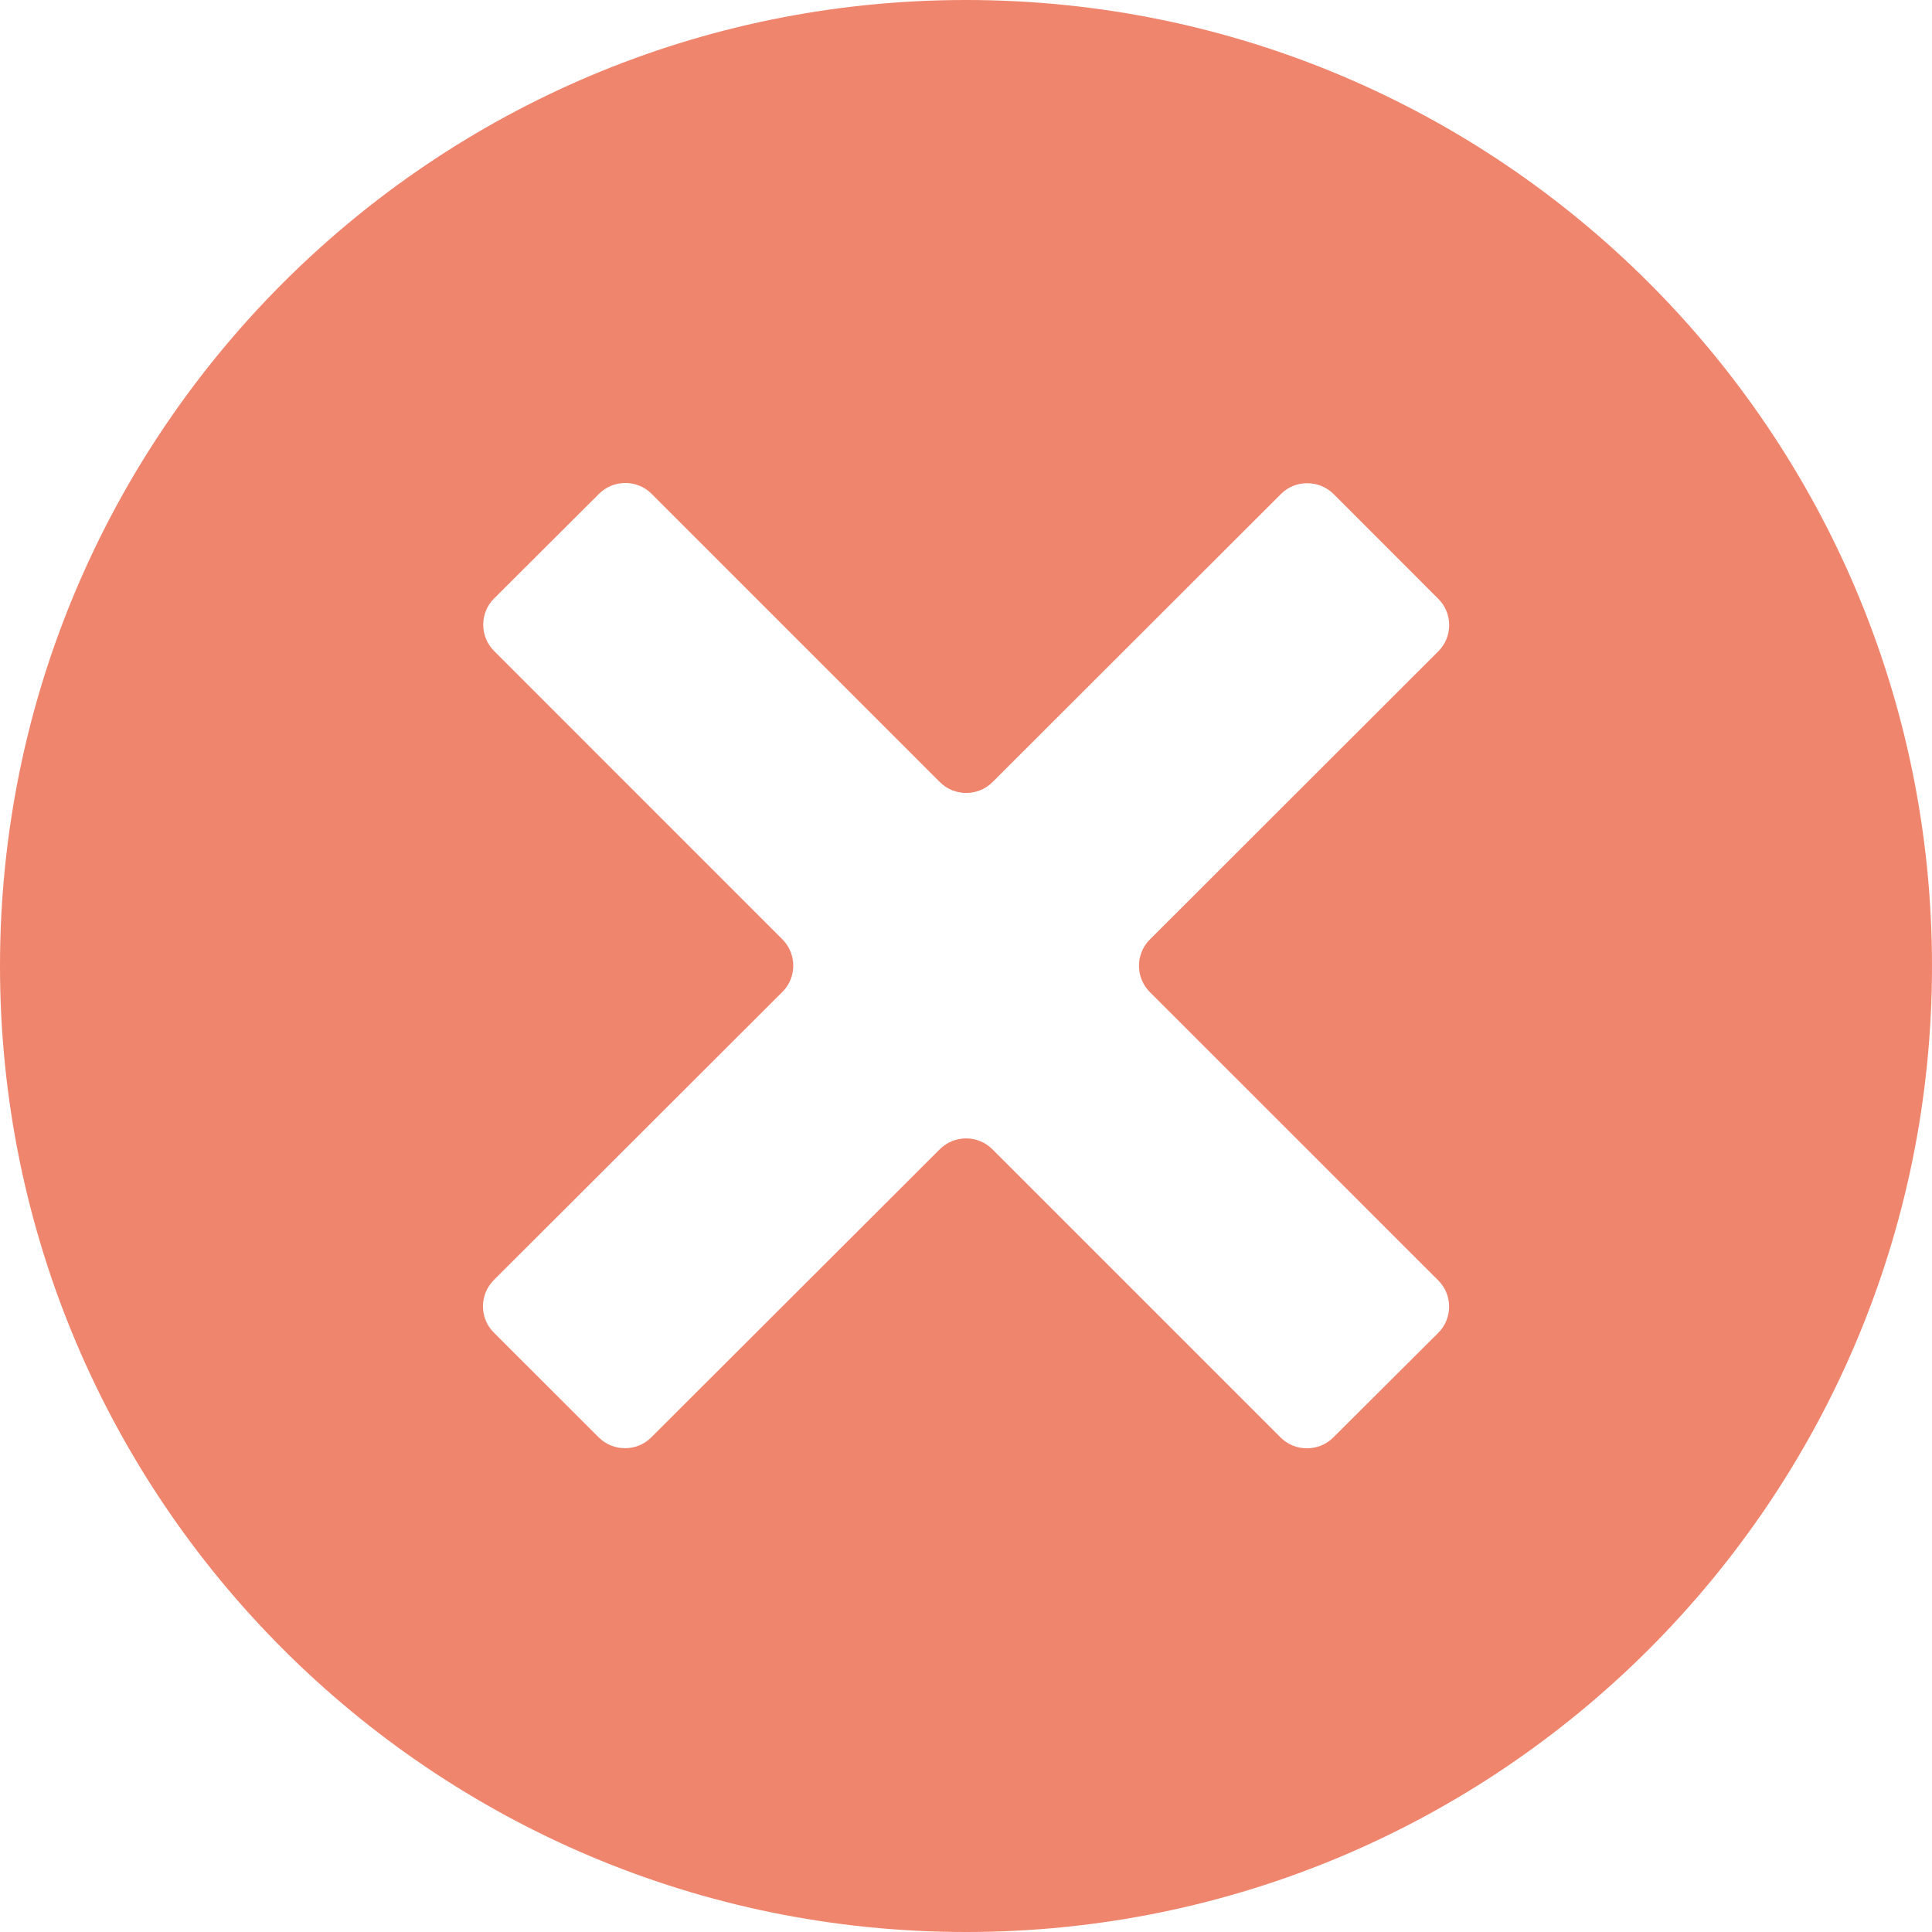 <?xml version="1.0" encoding="UTF-8"?>
<svg width="24px" height="24px" viewBox="0 0 24 24" version="1.1" xmlns="http://www.w3.org/2000/svg" xmlns:xlink="http://www.w3.org/1999/xlink">
    <title>Deleted</title>
    <g id="Page-1" stroke="none" stroke-width="1" fill="none" fill-rule="evenodd">
        <g id="Deleted" fill="#F0856D" fill-rule="nonzero">
            <path d="M12,5.75506309e-12 C5.373,5.75506309e-12 0,5.373 0,12 C0,18.628 5.373,24 12,24 C18.627,24 24,18.628 24,12 C24,5.373 18.627,5.75506309e-12 12,5.75506309e-12 Z M17.868,7.44 C18.047,7.618 18.047,7.911 17.868,8.09 L14.283,11.672 C14.104,11.85 14.104,12.144 14.283,12.323 L17.867,15.906 C18.046,16.085 18.046,16.378 17.867,16.557 L16.561,17.858 C16.382,18.036 16.088,18.036 15.909,17.858 L12.327,14.276 C12.148,14.097 11.854,14.097 11.675,14.276 L8.09,17.856 C7.911,18.035 7.617,18.035 7.438,17.856 L6.134,16.553 C5.955,16.375 5.955,16.082 6.134,15.902 L9.72,12.321 C9.899,12.143 9.899,11.849 9.72,11.67 L6.137,8.086 C5.958,7.907 5.958,7.614 6.137,7.435 L7.442,6.134 C7.622,5.955 7.915,5.955 8.094,6.134 L11.676,9.716 C11.855,9.895 12.149,9.895 12.328,9.717 L15.913,6.136 C16.091,5.958 16.385,5.958 16.565,6.136 L17.868,7.44 Z" id="svg_3"></path>
        </g>
    </g>
</svg>